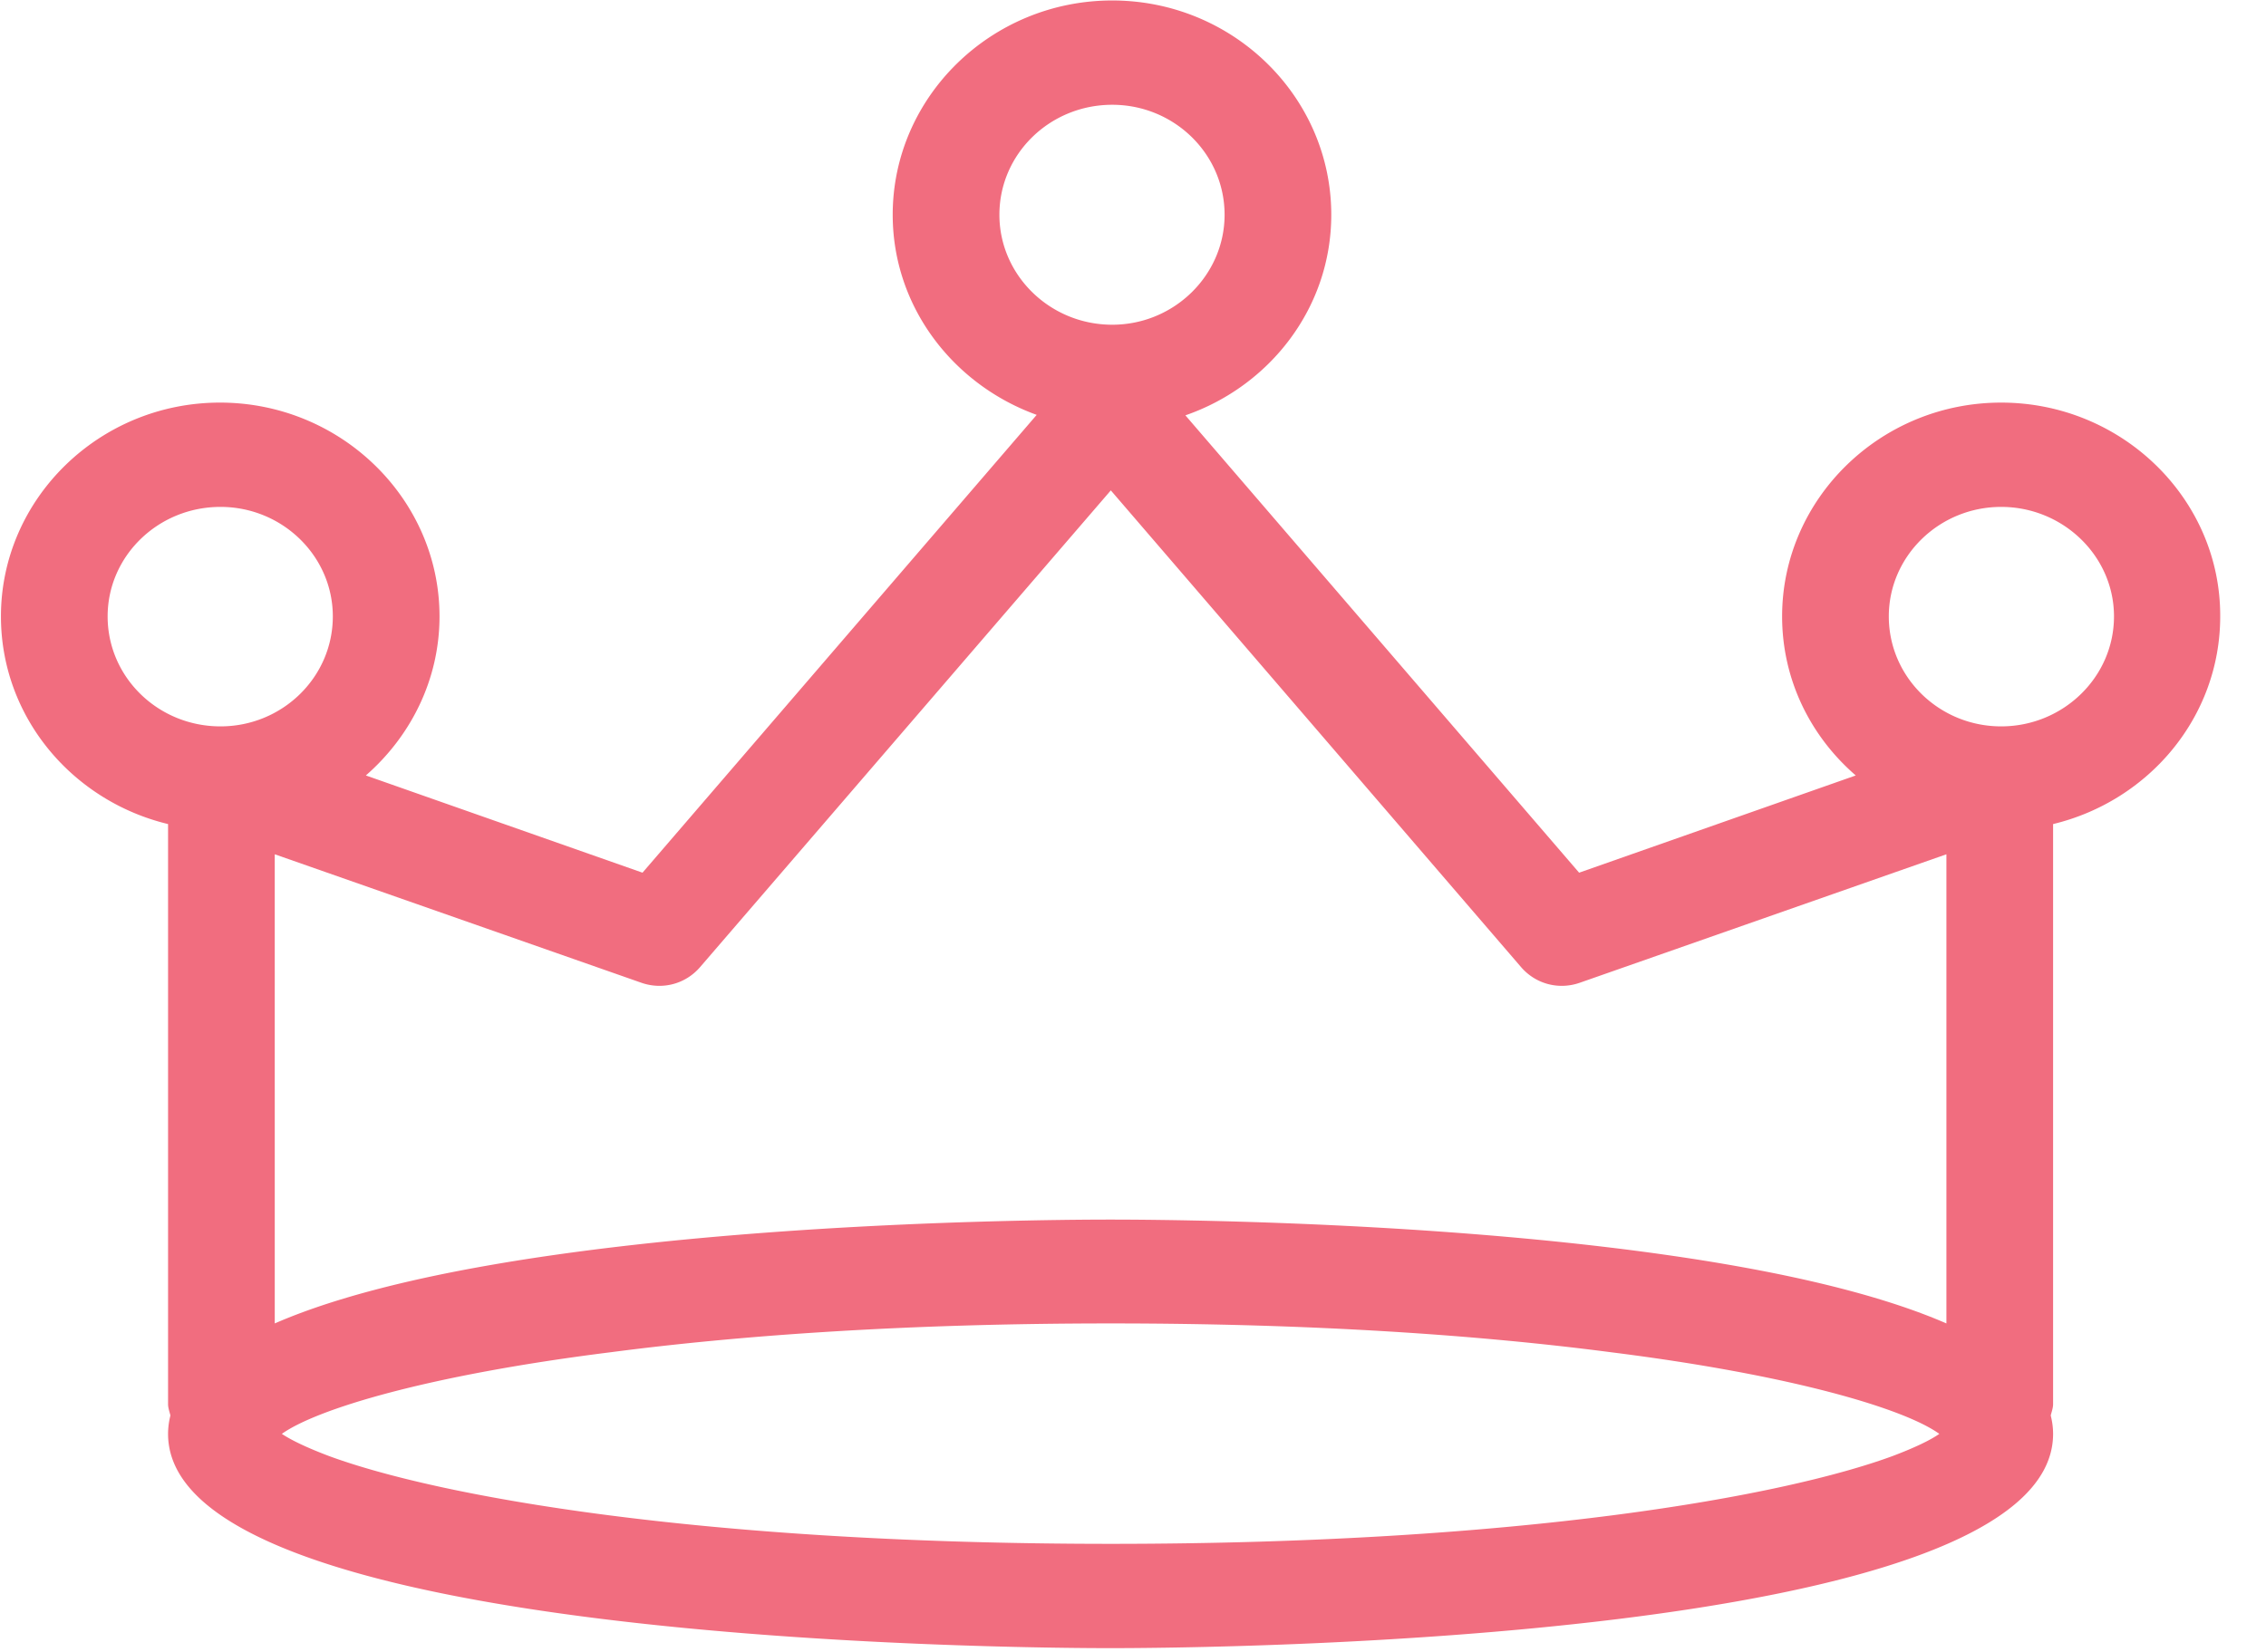 <svg xmlns="http://www.w3.org/2000/svg" width="48" height="35"><path d="M42.39 8.53c-2.56 0-4.64 2.04-4.64 4.53 0 1.34.6 2.54 1.56 3.37l-5.86 2.06-8.34-9.69c1.79-.62 3.09-2.28 3.09-4.25 0-2.5-2.08-4.54-4.64-4.54-2.56 0-4.65 2.04-4.65 4.54 0 1.95 1.28 3.6 3.05 4.24l-8.35 9.7-5.86-2.06c.95-.83 1.56-2.03 1.56-3.37 0-2.49-2.09-4.53-4.65-4.53-2.56 0-4.64 2.04-4.64 4.53 0 2.13 1.51 3.91 3.54 4.4v12.29c0 .08.03.16.05.24a1.6 1.6 0 0 0-.05.39c0 4.41 17.92 4.54 19.96 4.54 2.04 0 19.97-.13 19.97-4.54 0-.14-.02-.27-.05-.39.02-.08.05-.16.05-.24V17.46c2.03-.49 3.54-2.27 3.54-4.4.01-2.49-2.08-4.53-4.64-4.53zM21.17 4.55c0-1.29 1.07-2.33 2.39-2.33 1.31 0 2.38 1.04 2.38 2.33 0 1.28-1.07 2.33-2.38 2.33-1.32 0-2.39-1.05-2.39-2.33zm-7.59 16.27c.45.16.94.03 1.25-.33l8.7-10.1 8.69 10.1c.31.36.8.49 1.25.33l7.76-2.72v9.94c-4.89-2.13-16.11-2.2-17.71-2.2-1.59 0-12.82.07-17.7 2.2V18.1l7.76 2.72zm9.95 11.89c-8.71 0-14.25-1.01-16.56-1.86-.45-.17-.79-.33-1-.47.73-.52 3.06-1.24 6.97-1.73 2.75-.36 6.28-.61 10.59-.61s7.83.25 10.59.61c3.9.49 6.24 1.21 6.96 1.73-.2.14-.54.3-.99.47-2.31.85-7.85 1.86-16.56 1.86zM2.28 13.06c0-1.28 1.07-2.32 2.39-2.32 1.31 0 2.38 1.04 2.38 2.32 0 1.29-1.07 2.33-2.38 2.33-1.32 0-2.39-1.04-2.39-2.33zm40.11 2.33c-1.31 0-2.38-1.04-2.38-2.33 0-1.28 1.07-2.32 2.38-2.32 1.31 0 2.39 1.04 2.39 2.32 0 1.29-1.08 2.33-2.39 2.33z" fill="#F16D7F"/></svg>